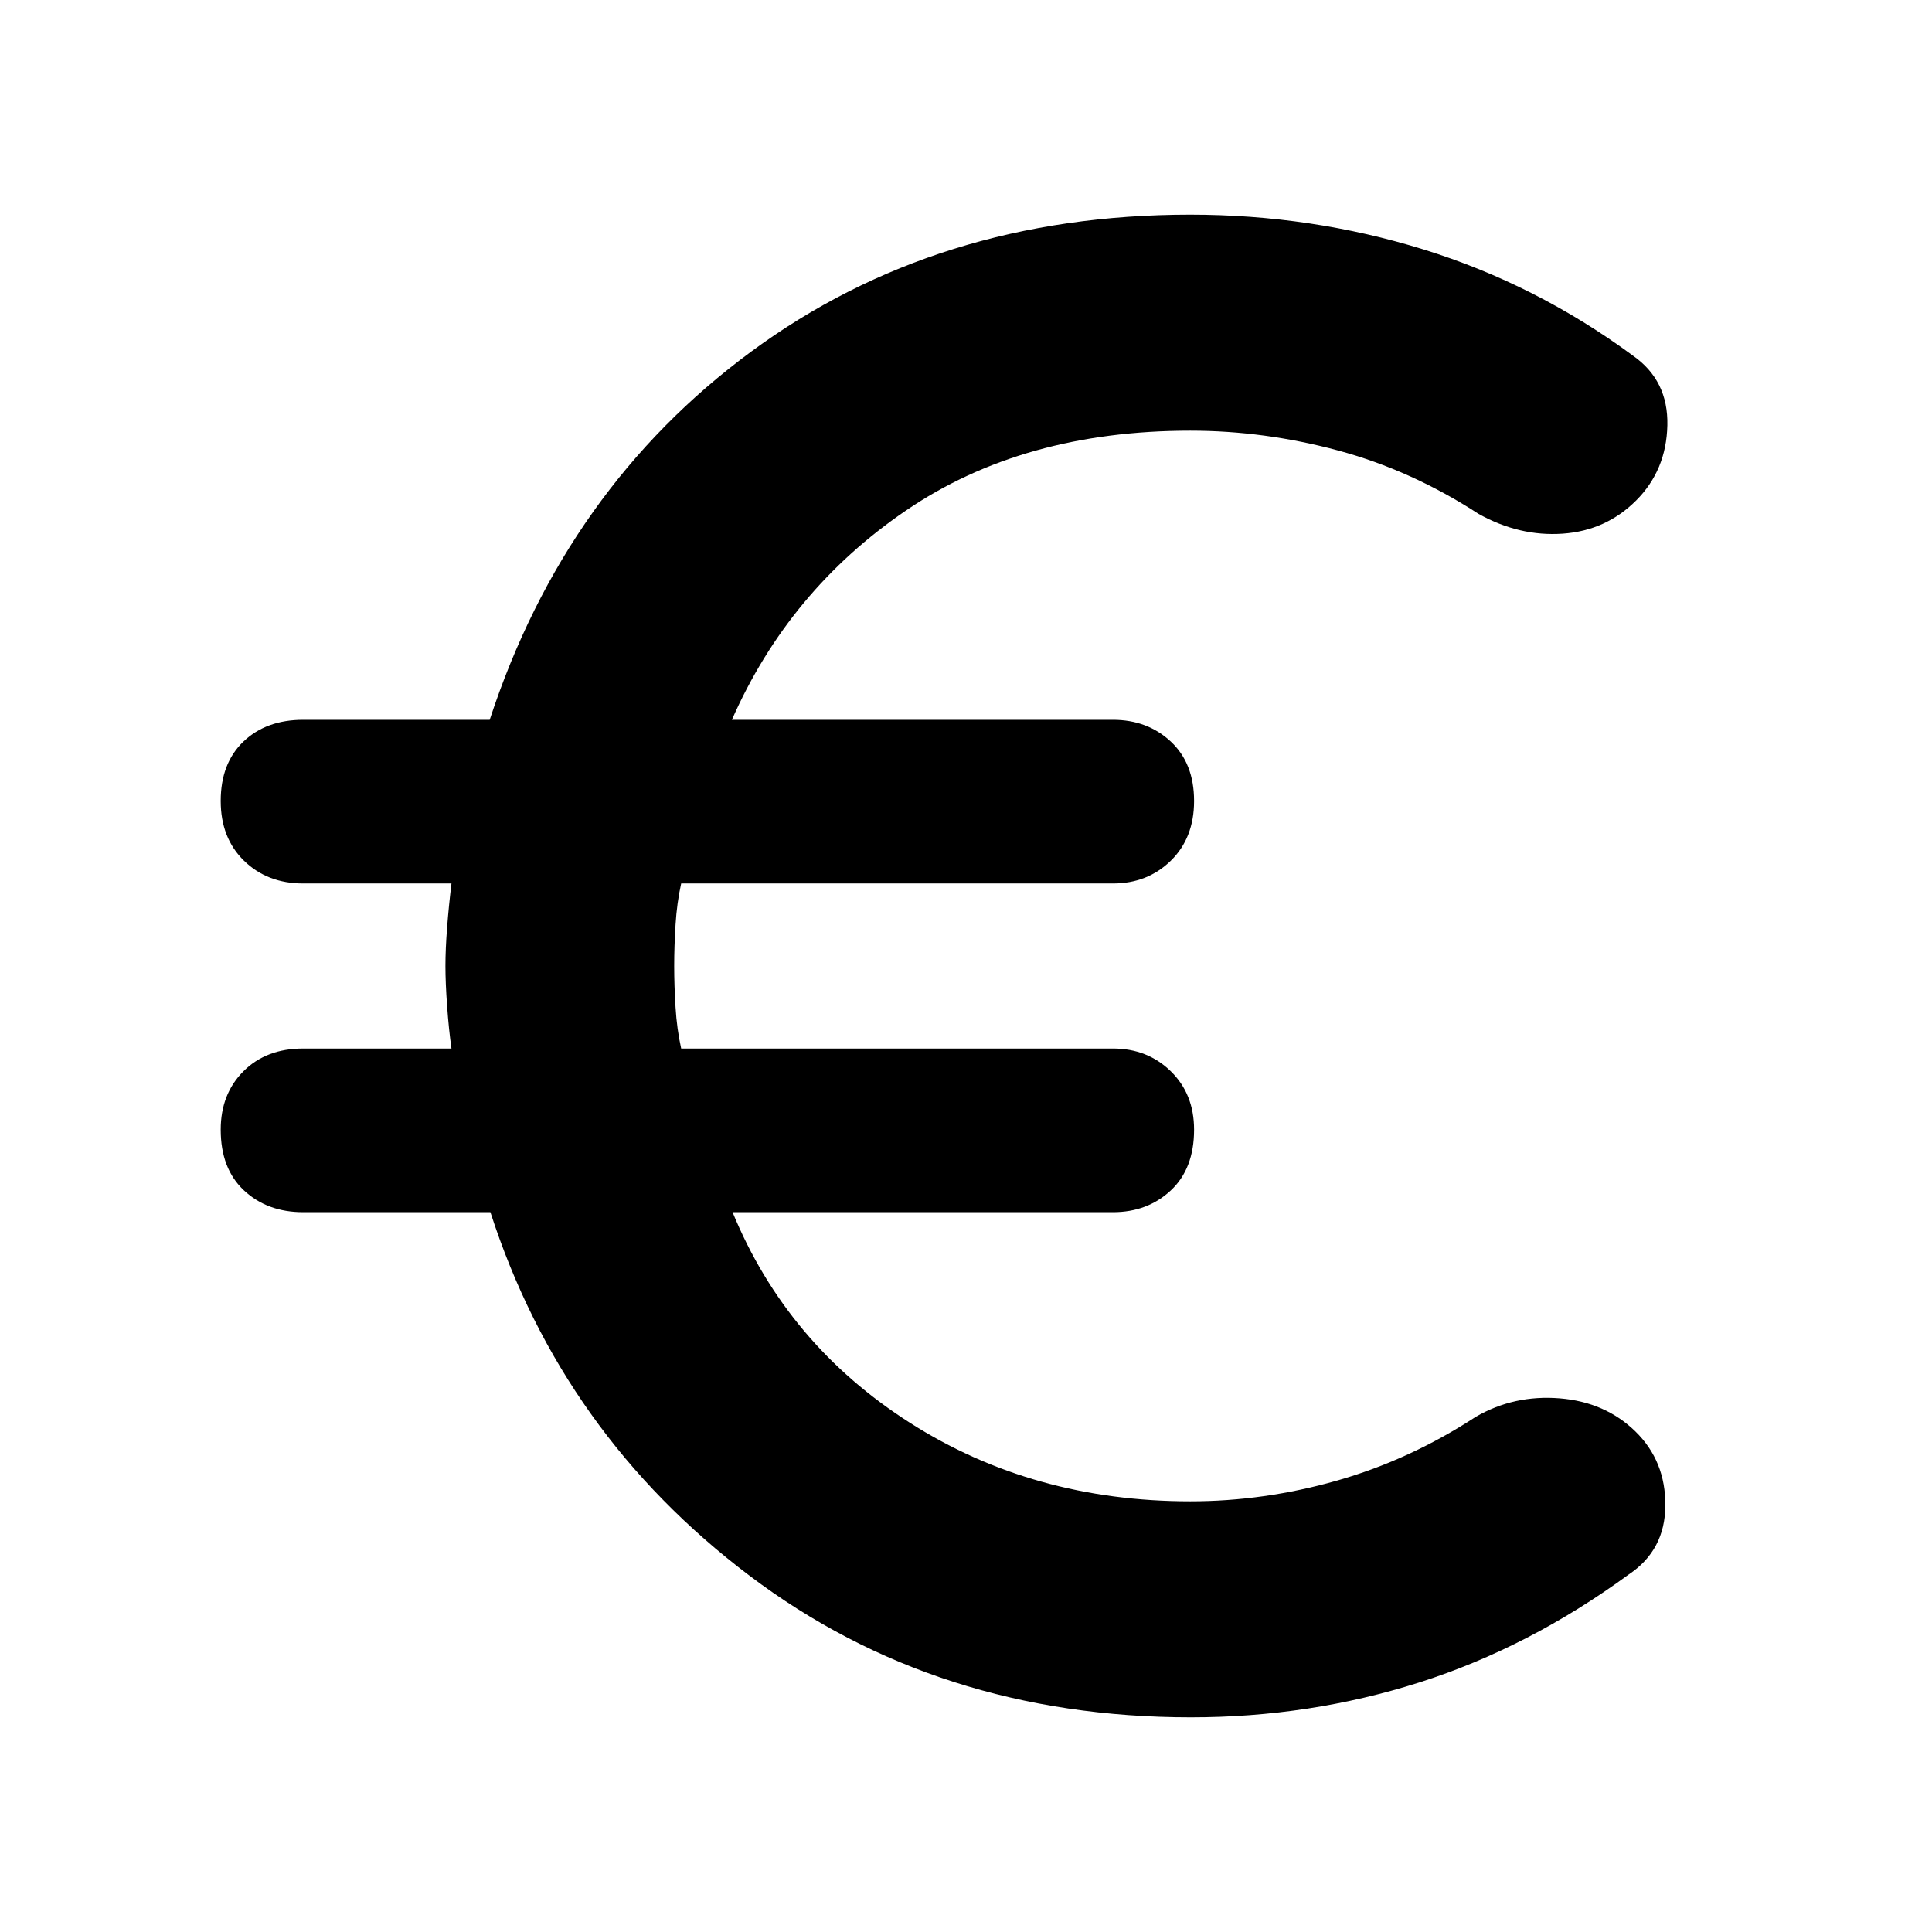 <svg xmlns="http://www.w3.org/2000/svg" height="40" viewBox="0 -960 960 960" width="40"><path d="M591.76-106.67q-126.09 0-219.26-70.33-93.17-70.33-128.83-180.67h-93q-17.84 0-29.42-10.8-11.58-10.8-11.58-30.2 0-17.73 11.3-29.03t29.7-11.3h73.66q-1.33-9.37-2.16-21-.84-11.63-.84-20 0-8.51.84-19.25Q223-510 224.33-521h-73.66q-17.84 0-29.42-11.3-11.58-11.3-11.58-29.7 0-18.73 11.3-29.53t29.7-10.8h92.66q37.67-115 129.99-183 92.31-68 218.1-68 60.25 0 116.08 17.33t103.83 52.67Q829-771 828.5-748.67q-.5 22.34-15.5 37.34-15 15-36.5 16.5t-41.83-9.84q-33.34-21.66-69.84-31.5-36.51-9.83-73.37-9.83-83.13 0-141.29 39.67-58.17 39.66-86.5 104H553q17.17 0 28.75 10.8 11.58 10.8 11.58 29.53 0 18.4-11.58 29.7T553-521H338.47q-2.14 9.67-2.8 20.5-.67 10.83-.67 20.5t.67 20.5q.66 10.83 2.8 20.5H553q17.17 0 28.75 11.3 11.58 11.3 11.58 29.03 0 19.4-11.58 30.2T553-357.67H364Q391-292 452.17-253q61.16 39 139.28 39 36.78 0 73-10.33 36.22-10.34 68.88-31.67 19-11 41.67-9.17 22.67 1.84 37.67 16.5 15 14.67 14.83 36.84-.17 22.16-18.17 34.16-49.66 36.34-104.09 53.67-54.42 17.33-113.48 17.33Z"/></svg>